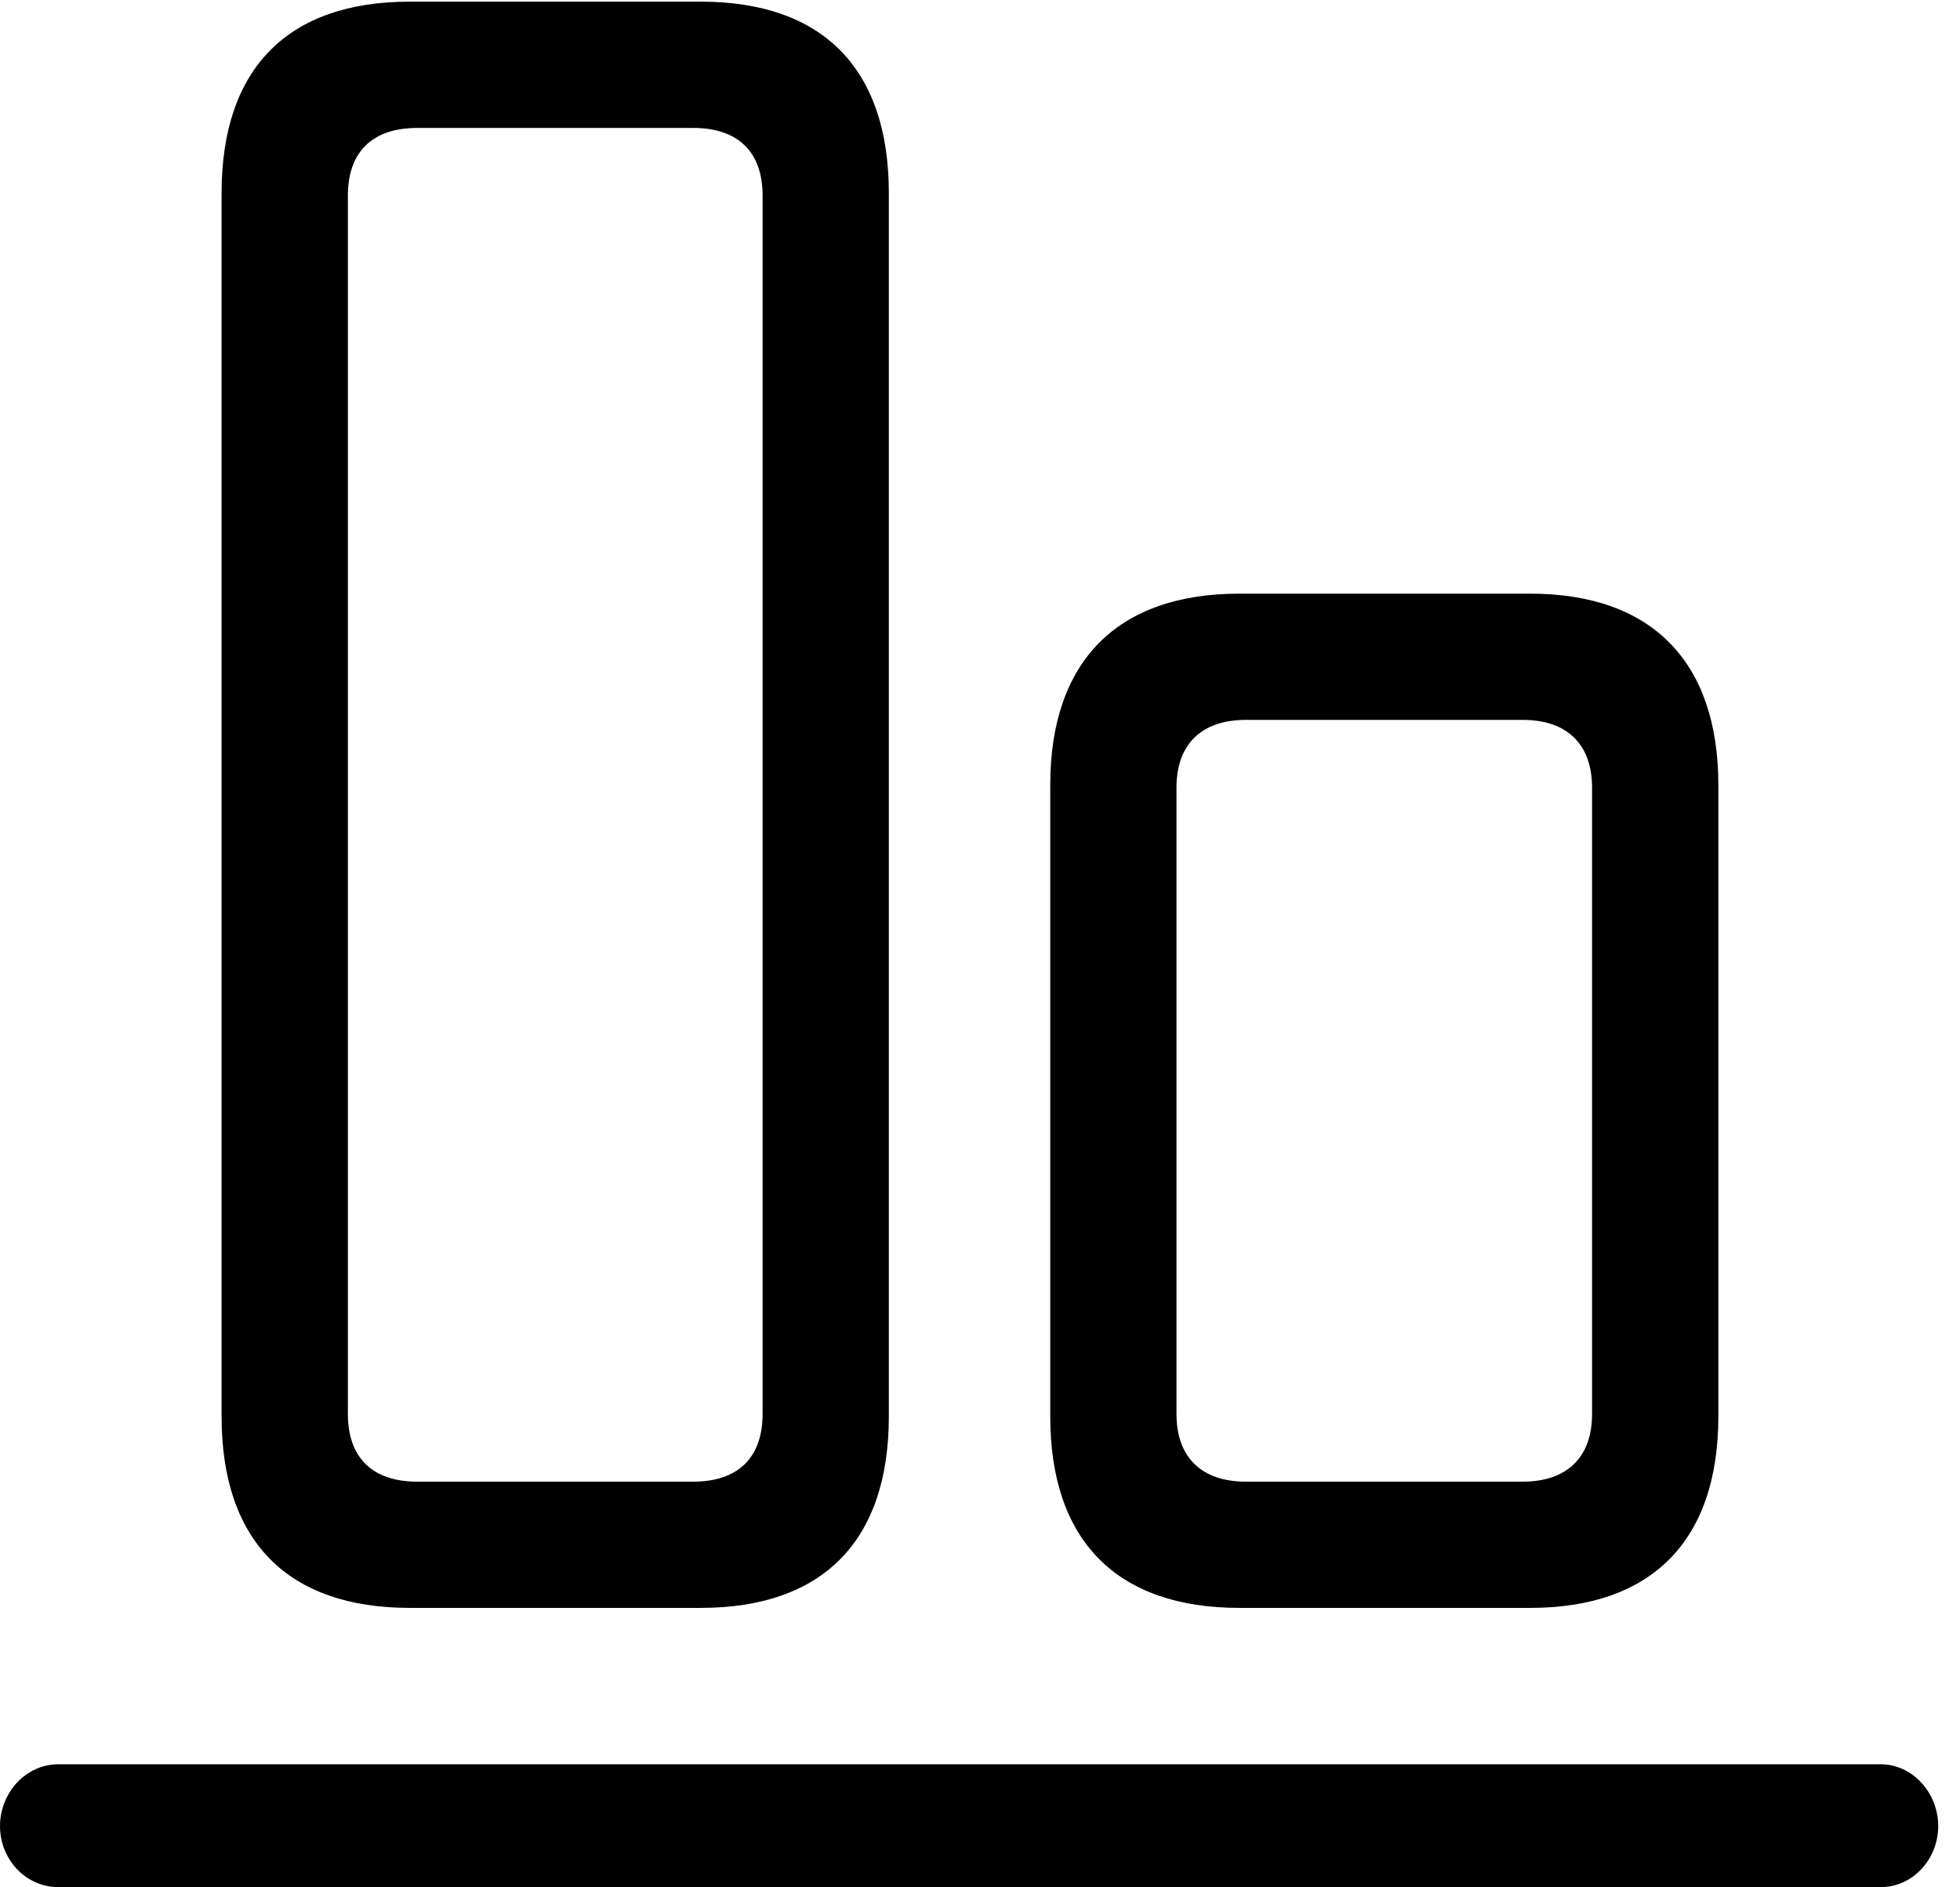 <svg version="1.1" xmlns="http://www.w3.org/2000/svg" xmlns:xlink="http://www.w3.org/1999/xlink" viewBox="0 0 32.047 30.857">
 <g>
  
  <path d="M6.699 26.291L11.457 26.291C13.453 26.291 14.533 25.197 14.533 23.16L14.533 3.158C14.533 1.121 13.453 0.027 11.457 0.027L6.699 0.027C4.703 0.027 3.623 1.121 3.623 3.158L3.623 23.16C3.623 25.197 4.703 26.291 6.699 26.291ZM6.822 24.227C6.084 24.227 5.688 23.83 5.688 23.119L5.688 3.199C5.688 2.488 6.084 2.092 6.822 2.092L11.334 2.092C12.072 2.092 12.469 2.488 12.469 3.199L12.469 23.119C12.469 23.83 12.072 24.227 11.334 24.227ZM20.262 26.291L25.02 26.291C27.002 26.291 28.096 25.197 28.096 23.16L28.096 12.838C28.096 10.815 27.002 9.707 25.02 9.707L20.262 9.707C18.266 9.707 17.172 10.815 17.172 12.838L17.172 23.16C17.172 25.197 18.266 26.291 20.262 26.291ZM20.371 24.227C19.646 24.227 19.236 23.83 19.236 23.119L19.236 12.879C19.236 12.168 19.646 11.771 20.371 11.771L24.896 11.771C25.621 11.771 26.031 12.168 26.031 12.879L26.031 23.119C26.031 23.83 25.621 24.227 24.896 24.227Z" style="fill:hsl(0 0 0/0.85)"></path>
  <path d="M0.957 30.857L30.748 30.857C31.281 30.857 31.691 30.393 31.691 29.859C31.691 29.326 31.281 28.848 30.748 28.848L0.957 28.848C0.41 28.848 0 29.326 0 29.859C0 30.393 0.41 30.857 0.957 30.857Z" style="fill:hsl(0 0 0/0.85)"></path>
 </g>
</svg>